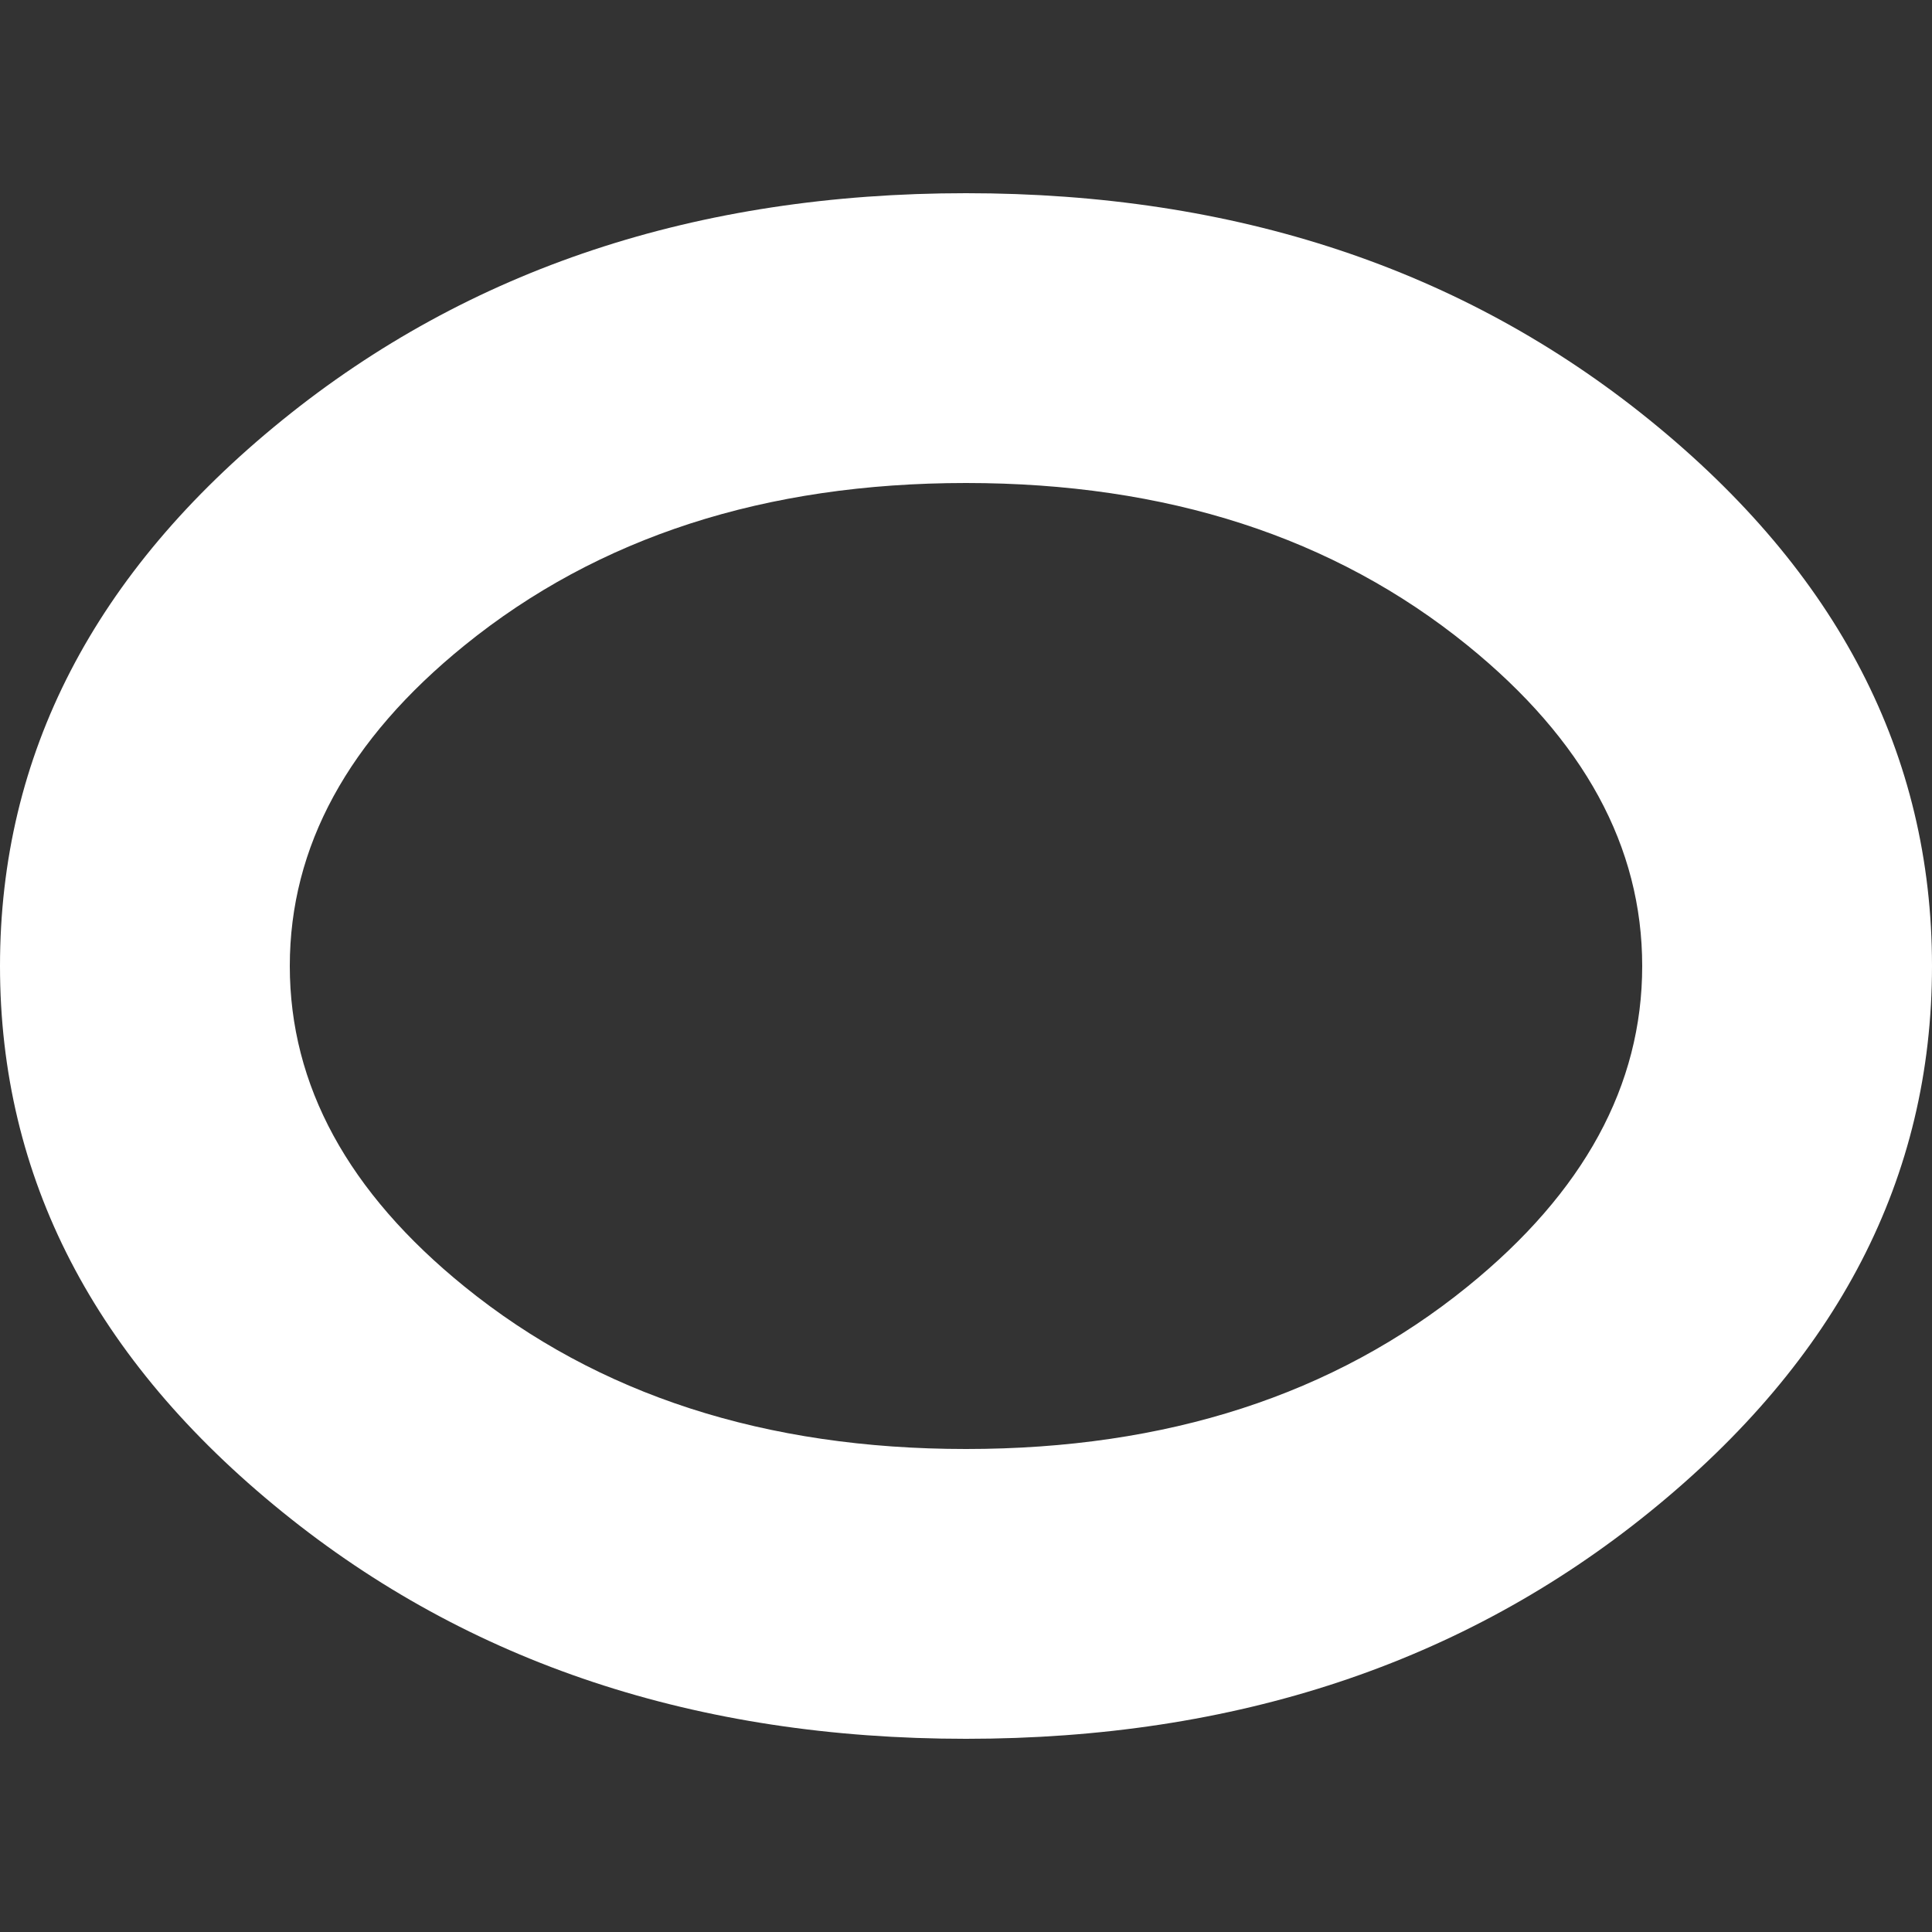 <svg width="20" height="20" viewBox="0 0 20 20" fill="none" xmlns="http://www.w3.org/2000/svg">
<rect x="0" y="0" width="20" height="20" fill="#333333" stroke="none"/>
<path fill-rule="evenodd" clip-rule="evenodd" d="M20 10C20 12.189 19.026 14.073 17.078 15.651C15.146 17.217 12.787 18 10 18C7.214 18 4.854 17.217 2.922 15.651C0.974 14.073 -1.27156e-06 12.189 0 10C-2.54312e-06 7.811 0.974 5.928 2.922 4.349C4.854 2.783 7.214 2 10 2C12.787 2 15.146 2.783 17.078 4.349C19.026 5.928 20 7.811 20 10ZM17 10C17 8.765 16.397 7.658 15.19 6.68C13.808 5.56 12.078 5 10 5C7.922 5 6.192 5.56 4.81 6.68C3.603 7.658 3 8.765 3 10C3 11.236 3.603 12.342 4.81 13.32C6.192 14.44 7.922 15 10 15C12.078 15 13.808 14.44 15.19 13.32C16.397 12.342 17 11.236 17 10Z" fill="white"/>
</svg>

